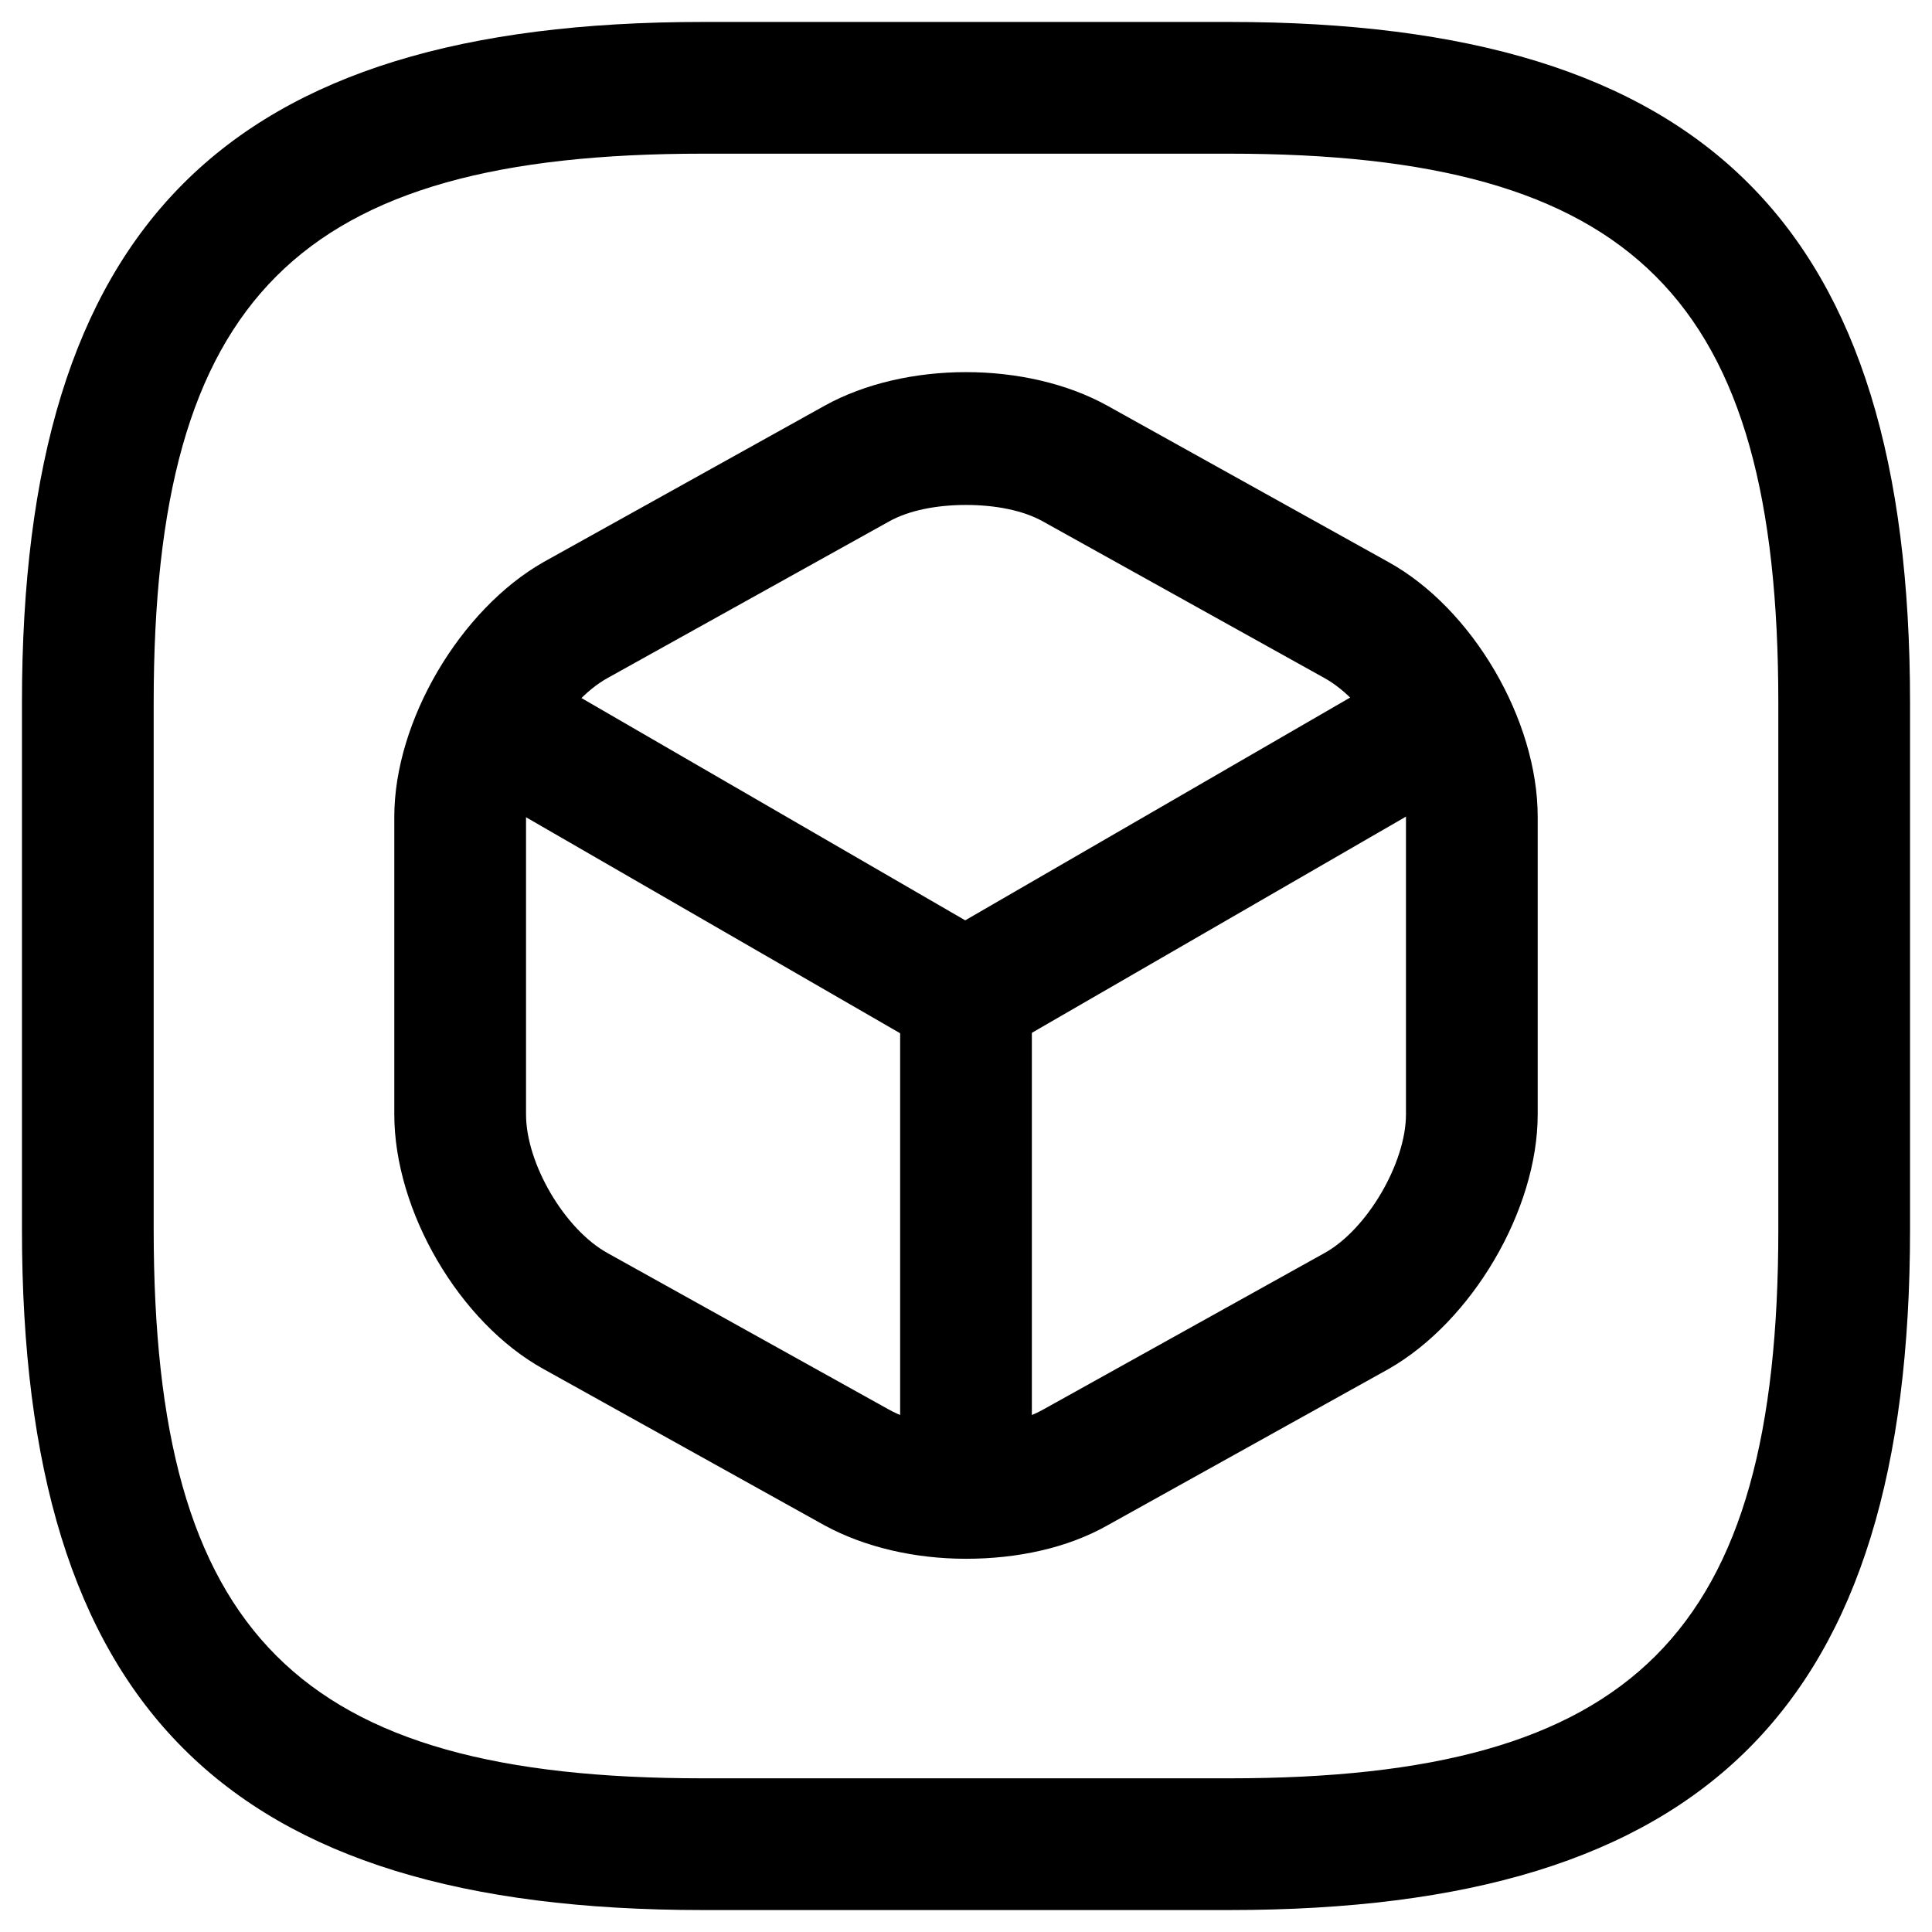 <svg width="22" height="22" viewBox="0 0 22 22" fill="none" xmlns="http://www.w3.org/2000/svg">
<path d="M14 21.75H8C2.57 21.75 0.25 19.43 0.25 14V8C0.25 2.57 2.57 0.25 8 0.25H14C19.43 0.25 21.75 2.57 21.75 8V14C21.75 19.43 19.43 21.75 14 21.75ZM8 1.75C3.39 1.75 1.75 3.39 1.75 8V14C1.75 18.61 3.39 20.25 8 20.25H14C18.61 20.25 20.25 18.61 20.25 14V8C20.25 3.39 18.61 1.75 14 1.75H8Z" fill="currentColor"/>
<path d="M11.001 12.08C10.871 12.08 10.741 12.05 10.621 11.98L5.321 8.92C4.961 8.71 4.841 8.25 5.051 7.9C5.261 7.54 5.721 7.42 6.071 7.63L10.991 10.48L15.881 7.65C16.241 7.44 16.701 7.57 16.901 7.92C17.101 8.27 16.981 8.74 16.631 8.94L11.371 11.98C11.261 12.04 11.131 12.08 11.001 12.08Z" fill="currentColor"/>
<path d="M11 17.52C10.59 17.52 10.25 17.18 10.25 16.77V11.33C10.25 10.92 10.59 10.58 11 10.58C11.41 10.58 11.75 10.92 11.75 11.33V16.77C11.75 17.18 11.41 17.52 11 17.52Z" fill="currentColor"/>
<path d="M11 17.75C10.42 17.75 9.85 17.62 9.39 17.37L6.19 15.59C5.23 15.06 4.49 13.79 4.49 12.69V9.3C4.49 8.21 5.24 6.94 6.19 6.4L9.39 4.62C10.31 4.11 11.69 4.11 12.61 4.62L15.81 6.4C16.77 6.93 17.51 8.2 17.51 9.3V12.69C17.51 13.78 16.76 15.05 15.81 15.59L12.61 17.37C12.15 17.63 11.58 17.75 11 17.75ZM11 5.75C10.67 5.75 10.35 5.81 10.12 5.94L6.92 7.72C6.43 7.99 5.99 8.75 5.99 9.3V12.69C5.99 13.25 6.43 14 6.92 14.27L10.12 16.05C10.58 16.31 11.42 16.31 11.88 16.05L15.08 14.27C15.57 14 16.01 13.24 16.01 12.69V9.3C16.01 8.74 15.57 7.99 15.08 7.72L11.88 5.94C11.65 5.81 11.33 5.75 11 5.75Z" fill="currentColor"/>
</svg>

